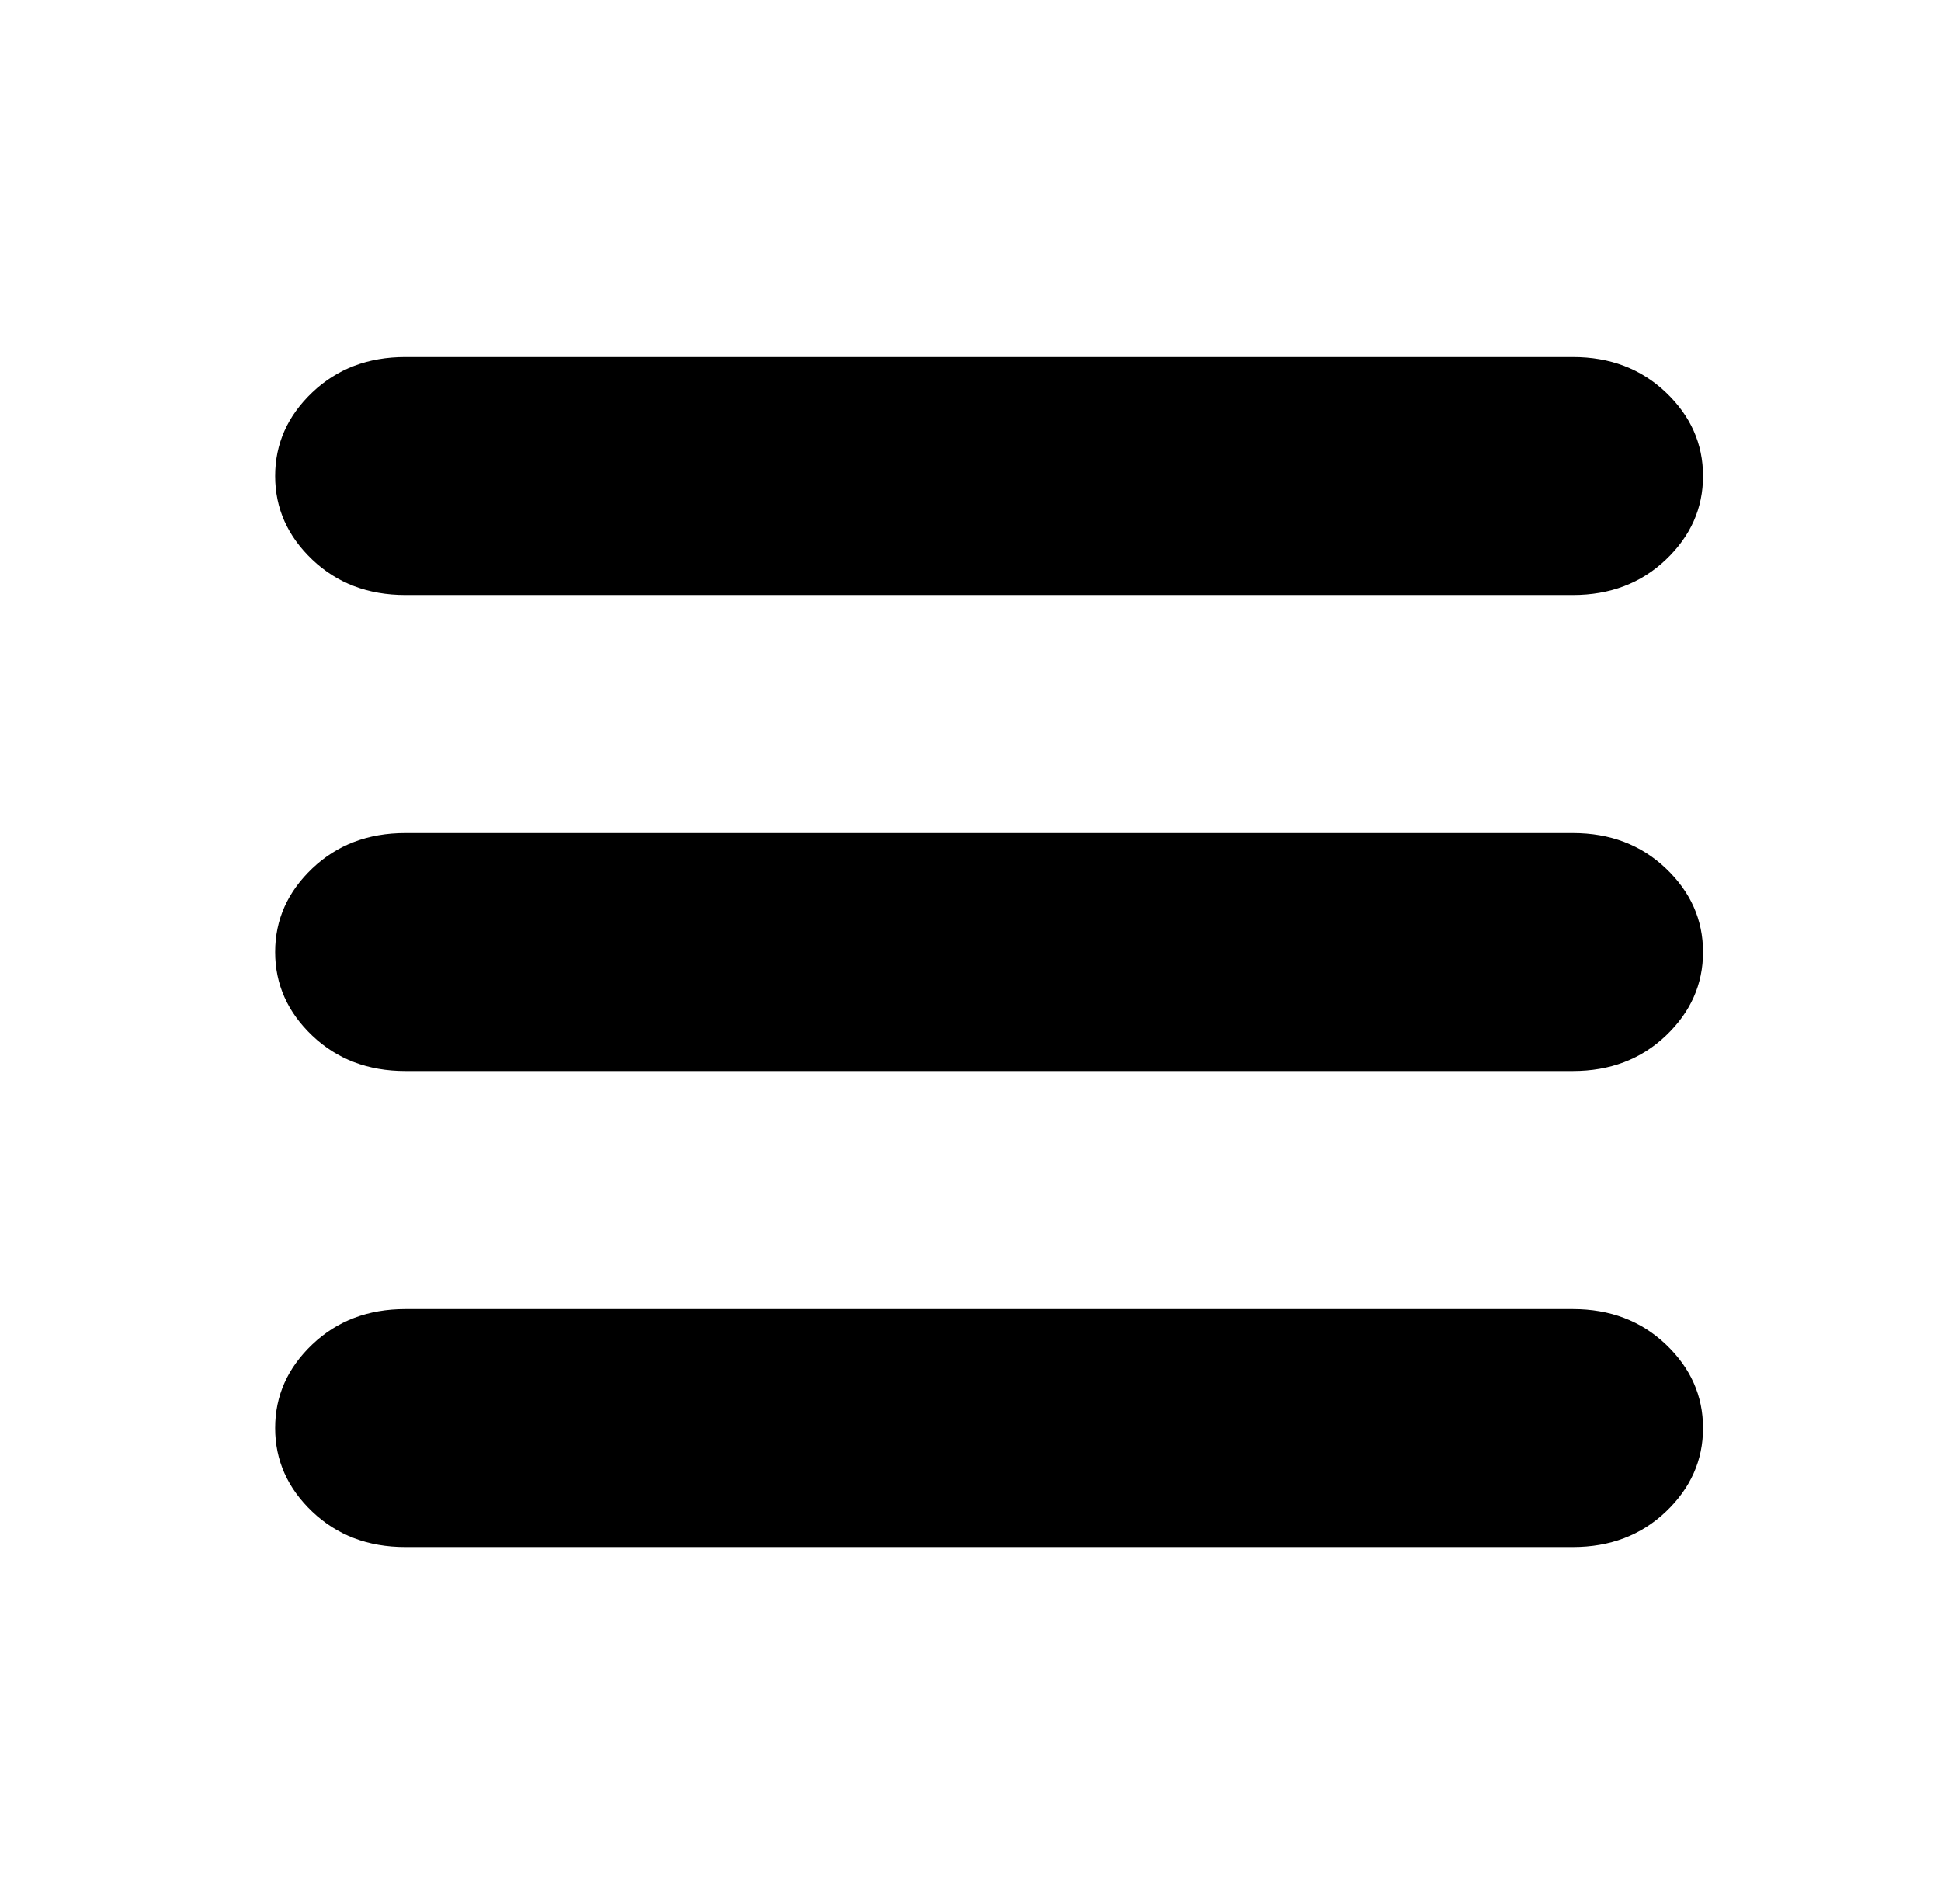 <?xml version="1.0" standalone="no"?>
<!DOCTYPE svg PUBLIC "-//W3C//DTD SVG 1.1//EN" "http://www.w3.org/Graphics/SVG/1.1/DTD/svg11.dtd" >
<svg xmlns="http://www.w3.org/2000/svg" xmlns:xlink="http://www.w3.org/1999/xlink" version="1.1" viewBox="-10 0 522 512">
   <path fill="currentColor"
d="M413 352h-314q-15 0 -25 9.5t-10 22.5t10 22.5t25 9.5h314q15 0 25 -9.5t10 -22.5t-10 -22.5t-25 -9.5zM413 224h-314q-15 0 -25 9.5t-10 22.5t10 22.5t25 9.5h314q15 0 25 -9.5t10 -22.5t-10 -22.5t-25 -9.5zM64 128q0 -13 10 -22.5t25 -9.5h314q15 0 25 9.5t10 22.5
t-10 22.5t-25 9.5h-314q-15 0 -25 -9.5t-10 -22.5z" />
</svg>
